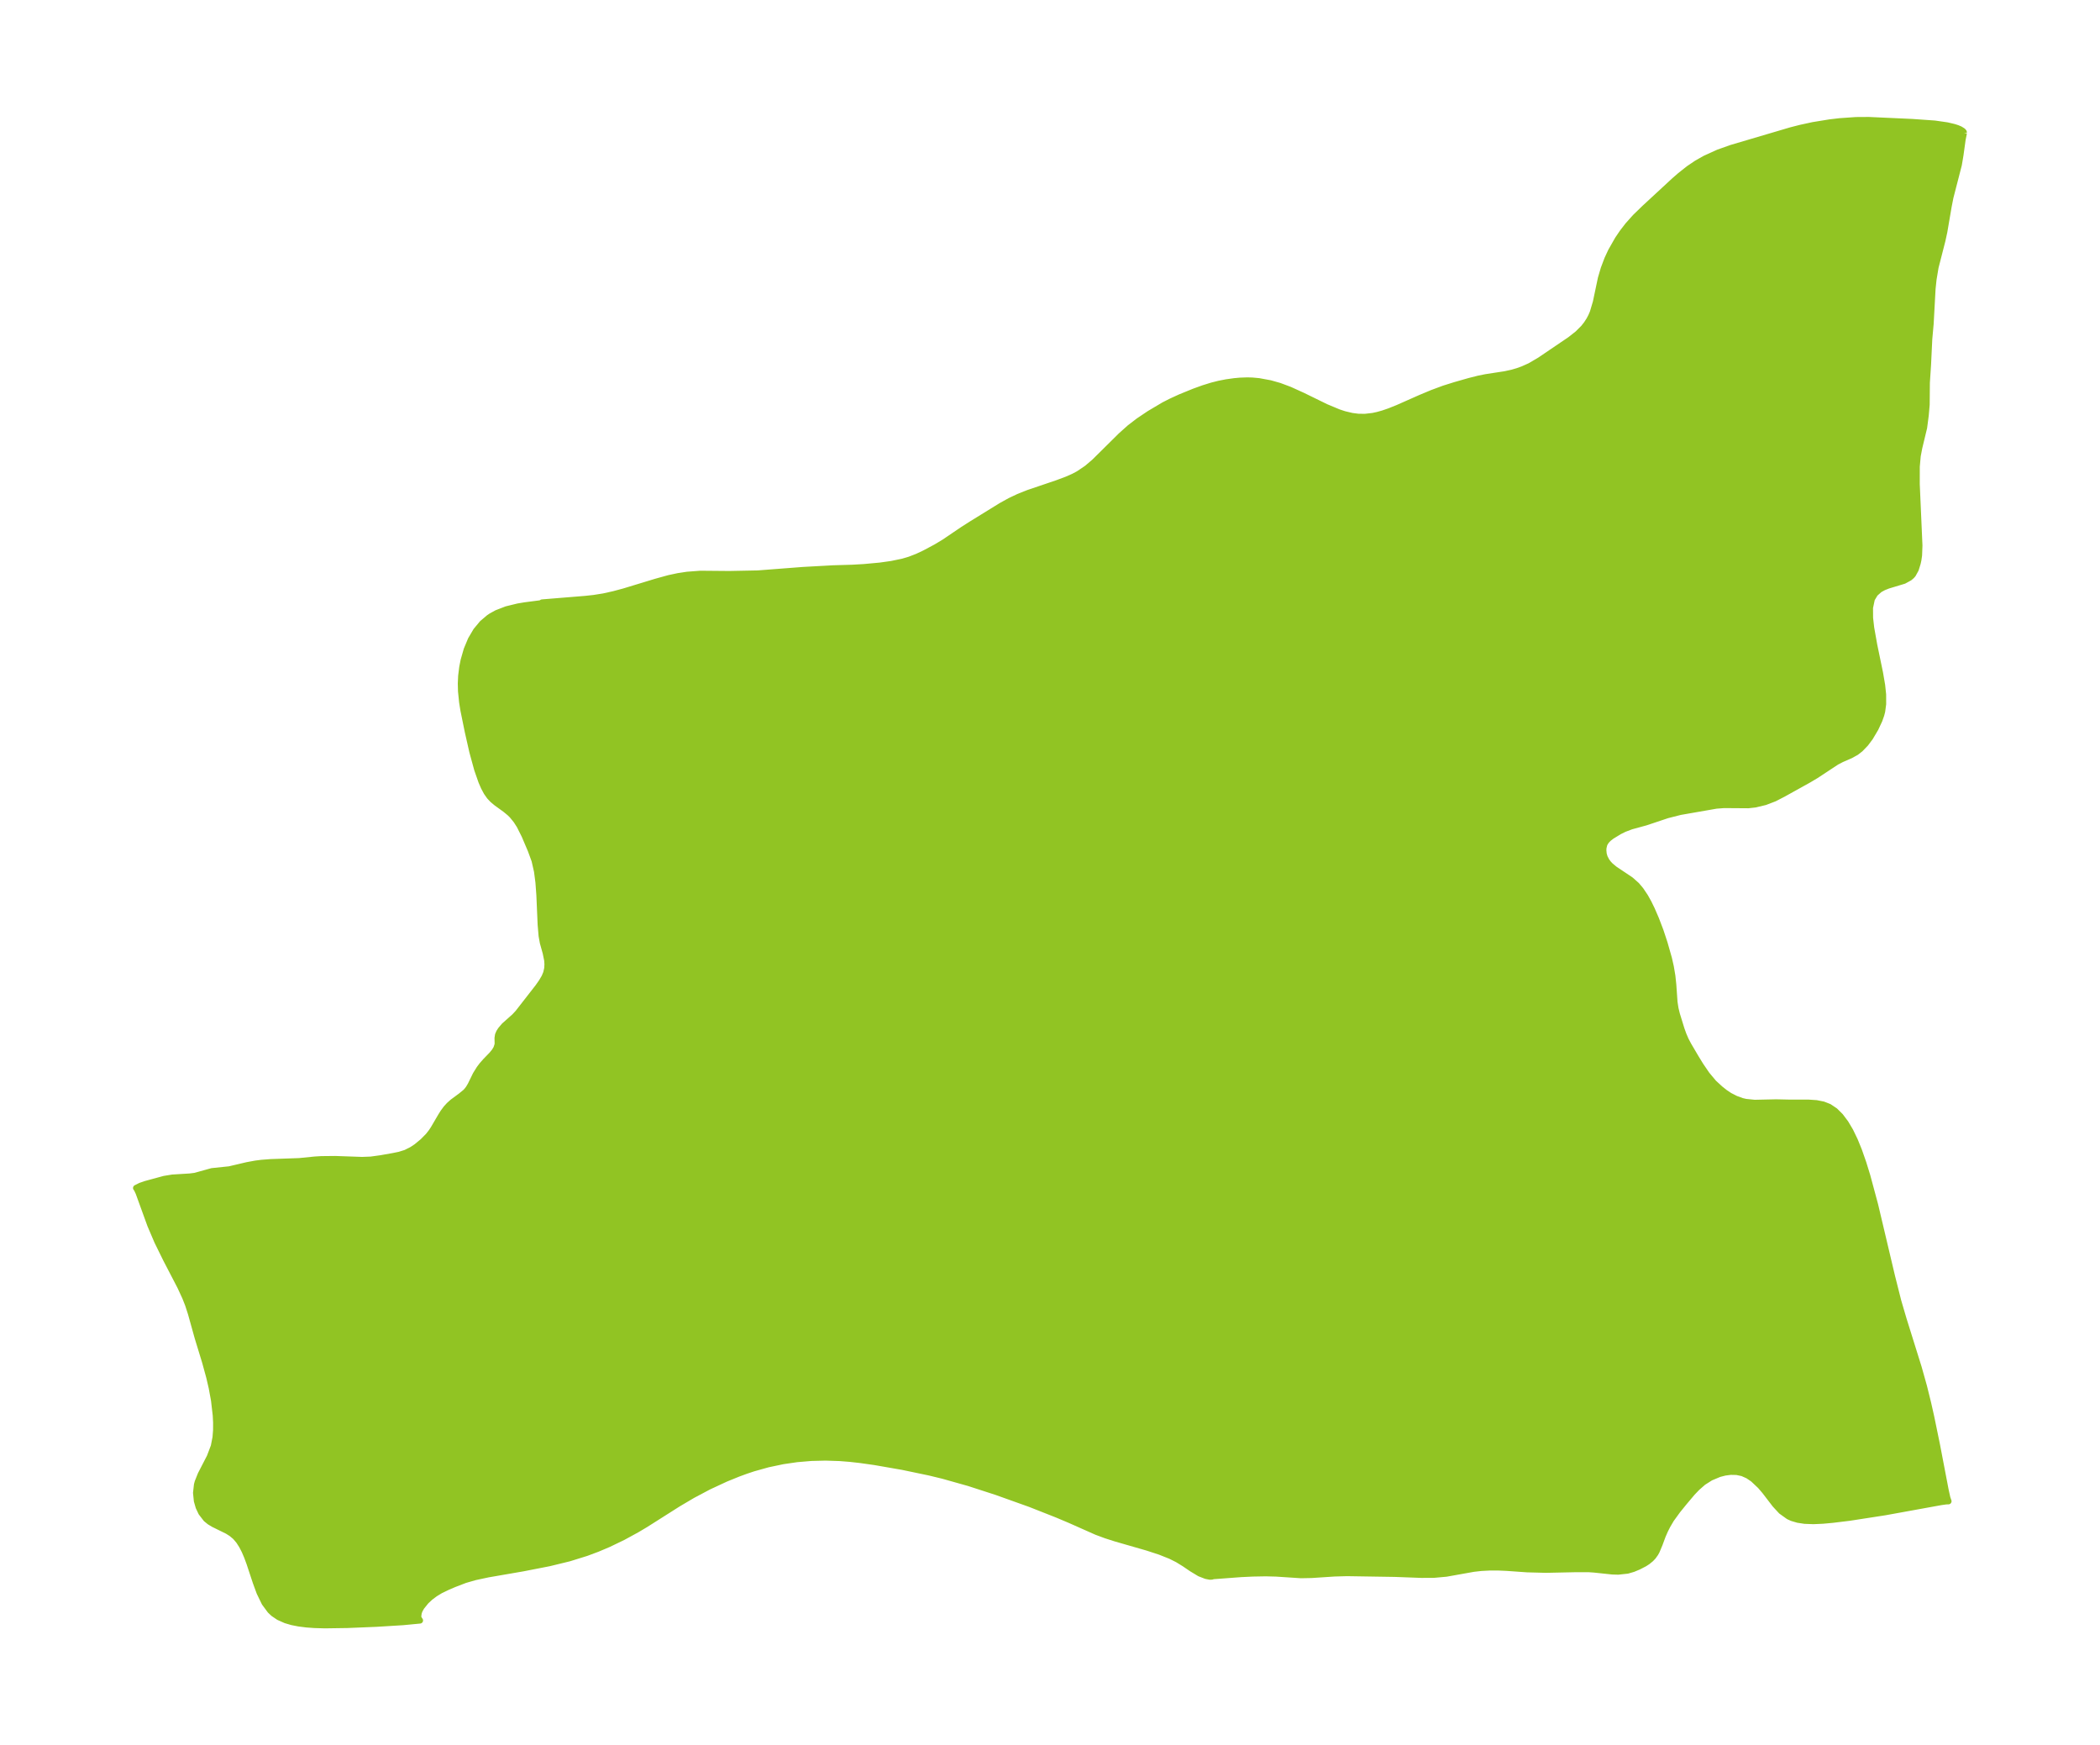 <?xml version="1.0" encoding="UTF-8"?>
<!DOCTYPE svg  PUBLIC '-//W3C//DTD SVG 1.1//EN'  'http://www.w3.org/Graphics/SVG/1.1/DTD/svg11.dtd'>
<svg width="337.58pt" height="280.51pt" version="1.1" viewBox="0 0 337.58 280.51" xmlns="http://www.w3.org/2000/svg" xmlns:xlink="http://www.w3.org/1999/xlink">
 <defs>
  <style type="text/css">*{stroke-linejoin: round; stroke-linecap: butt}</style>
 </defs>
 <g id="figure_1">
  <g id="patch_1">
   <path d="m0 280.51h337.58v-280.51h-337.58v280.51z" fill="none"/>
  </g>
  <g id="axes_1">
   <g id="PatchCollection_1">
    <defs>
     <path id="m6219232f91" d="m315.69-259.12-0.204 1.004-0.347 2.508-0.264 1.572-1.352 5.244-0.287 1.461-0.696 4.074-0.303 1.392-1.105 4.313-0.323 1.939-0.16 1.516-0.309 5.635-0.222 2.472-0.195 4.085-0.19 2.891-0.032 3.554-0.149 1.698-0.259 1.98-0.771 3.197-0.257 1.342-0.154 1.72-0.004 2.825 0.433 9.861-0.059 1.572-0.111 0.764-0.112 0.512-0.307 0.987-0.447 0.812-0.218 0.247-0.333 0.283-0.892 0.488-2.556 0.771-0.715 0.285-0.639 0.348-0.735 0.652-0.527 0.88-0.296 1.4 0.01 1.639 0.179 1.588 0.492 2.764 0.932 4.501 0.337 1.959 0.158 1.507 0.004 1.526-0.155 1.16-0.145 0.568-0.3 0.851-0.63 1.349-0.85 1.433-0.732 0.981-0.836 0.869-0.677 0.528-0.918 0.507-1.425 0.621-0.817 0.425-3.289 2.168-1.173 0.698-4.086 2.27-1.423 0.736-1.508 0.578-1.586 0.38-1.114 0.125-3.906-0.027-1.252 0.097-5.784 1.009-2.08 0.528-3.481 1.163-2.315 0.632-1.117 0.423-0.768 0.38-1.257 0.764-0.514 0.398-0.34 0.356-0.23 0.341-0.124 0.268-0.128 0.55-0.019 0.378 0.06 0.604 0.16 0.541 0.321 0.601 0.282 0.376 0.329 0.349 0.656 0.547 2.604 1.747 0.953 0.847 0.652 0.776 0.72 1.075 0.534 0.957 0.525 1.074 0.675 1.561 0.717 1.88 0.652 1.975 0.704 2.471 0.301 1.329 0.249 1.473 0.149 1.408 0.197 2.799 0.155 1.018 0.231 0.95 0.73 2.366 0.317 0.885 0.366 0.855 0.429 0.815 1.199 2.039 0.77 1.255 1.004 1.472 1.113 1.329 1.034 0.953 0.741 0.589 0.769 0.517 1.001 0.511 0.995 0.362 0.613 0.143 1.422 0.144 3.465-0.076 2.051 0.045 3.126 5.54e-4 1.295 0.087 1.099 0.219 0.935 0.367 0.951 0.638 0.861 0.854 0.837 1.114 0.758 1.281 0.73 1.511 0.663 1.632 0.697 1.992 0.643 2.084 1.254 4.658 2.719 11.493 0.994 3.941 0.848 2.895 2.442 7.817 0.847 3.019 0.665 2.684 0.498 2.21 0.917 4.449 1.417 7.391 0.264 1.191 0.185 0.527-0.39 0.012-0.805 0.114-9.007 1.634-5.701 0.882-2.701 0.33-1.596 0.146-1.514 0.067-1.393-0.053-1.087-0.165-0.934-0.275-0.563-0.254-1.176-0.844-0.988-1.066-1.663-2.166-0.719-0.84-1.158-1.091-0.828-0.562-0.886-0.395-0.929-0.195-0.969-0.02-0.92 0.118-0.92 0.237-1.394 0.585-1.18 0.748-1.003 0.88-0.759 0.793-1.321 1.567-1.04 1.282-1.039 1.431-0.589 1.001-0.387 0.764-0.376 0.86-0.505 1.362-0.473 1.13-0.197 0.356-0.362 0.509-0.367 0.387-0.548 0.444-0.473 0.305-0.967 0.499-0.859 0.358-0.914 0.267-1.49 0.16-0.935-0.027-2.946-0.311-0.919-0.062-1.994 0.002-4.816 0.103-3.027-0.079-3.271-0.232-1.432-0.062-1.246 9.5e-5 -1.448 0.076-1.221 0.139-4.394 0.785-1.954 0.177-2.041 0.011-4.279-0.159-7.677-0.122-1.99 0.057-3.709 0.243-1.704 0.033-3.981-0.262-1.671-0.043-2.068 0.038-1.915 0.091-4.527 0.338-0.119 0.062-0.346 0.018-0.63-0.123-1.018-0.395-1.273-0.769-1.168-0.795-1.088-0.671-1.139-0.571-1.694-0.677-2.059-0.672-5.087-1.465-1.553-0.498-1.514-0.561-4.25-1.887-2.087-0.882-4.32-1.704-5.408-1.933-4.45-1.442-4.151-1.169-2.188-0.531-4.3-0.899-4.486-0.781-2.38-0.336-1.632-0.182-1.632-0.129-2.291-0.074-2.286 0.056-2.291 0.194-2.273 0.331-2.4 0.505-2.364 0.661-1.212 0.405-1.202 0.442-1.992 0.809-2.744 1.274-2.597 1.378-2.319 1.369-5.254 3.33-1.387 0.826-2.255 1.23-2.316 1.115-1.76 0.745-1.791 0.67-2.77 0.861-3.2 0.779-4.213 0.823-5.619 0.971-2.08 0.444-1.619 0.465-1.726 0.663-1.032 0.439-1.214 0.587-0.84 0.511-0.763 0.57-0.706 0.656-0.723 0.9-0.289 0.507-0.156 0.404-0.086 0.583 0.05 0.336 0.238 0.352-2.714 0.26-4.28 0.264-4.681 0.192-3.602 0.053-1.675-0.048-1.29-0.094-1.222-0.155-1.098-0.217-1.016-0.298-1.114-0.496-0.858-0.581-0.521-0.493-0.891-1.209-0.806-1.658-0.611-1.663-1.021-3.087-0.39-1.05-0.389-0.905-0.429-0.835-0.496-0.772-0.559-0.656-0.612-0.516-0.657-0.418-2.247-1.104-0.62-0.374-0.571-0.464-0.766-0.996-0.427-0.903-0.285-0.994-0.131-1.291 0.146-1.313 0.116-0.428 0.485-1.214 1.468-2.846 0.638-1.688 0.276-1.414 0.093-1.166 0.006-1.214-0.06-1.176-0.277-2.394-0.376-2.046-0.399-1.714-0.661-2.417-1.2-3.928-1.08-3.875-0.467-1.443-0.457-1.157-0.792-1.717-2.306-4.441-1.388-2.827-1.117-2.614-1.893-5.216-0.313-0.662-0.086-0.086 0.704-0.354 0.828-0.285 2.982-0.812 1.326-0.216 2.801-0.172 0.836-0.107 2.71-0.753 2.805-0.293 2.869-0.674 1.352-0.248 0.938-0.121 1.489-0.115 4.576-0.161 2.533-0.255 1.024-0.062 2.232-0.023 4.303 0.151 1.418-0.053 1.589-0.218 2.013-0.355 0.995-0.203 1.02-0.318 1.02-0.514 0.703-0.471 1.026-0.846 0.896-0.911 0.477-0.611 0.349-0.526 1.189-2.033 0.363-0.58 0.484-0.656 0.461-0.507 0.565-0.509 1.313-0.968 0.745-0.607 0.25-0.264 0.275-0.359 0.316-0.531 0.831-1.7 0.584-0.938 0.438-0.579 0.542-0.617 1.018-1.05 0.443-0.544 0.29-0.485 0.177-0.536 0.03-0.247-0.02-0.866 0.078-0.501 0.189-0.435 0.258-0.398 0.549-0.645 1.647-1.465 0.575-0.621 3.218-4.133 0.585-0.835 0.446-0.761 0.284-0.678 0.161-0.729 0.037-0.67-0.042-0.629-0.243-1.196-0.458-1.64-0.195-1.077-0.154-1.817-0.206-4.759-0.152-2.053-0.229-1.751-0.395-1.736-0.605-1.656-1.01-2.374-0.798-1.589-0.53-0.828-0.671-0.824-0.382-0.374-0.705-0.582-1.459-1.058-0.591-0.497-0.488-0.519-0.472-0.672-0.439-0.818-0.388-0.893-0.684-1.957-0.776-2.833-0.738-3.259-0.696-3.42-0.211-1.308-0.176-1.741-0.032-1.246 0.055-1.221 0.175-1.411 0.221-1.112 0.495-1.719 0.672-1.606 0.836-1.417 0.988-1.188 1.075-0.912 0.343-0.231 0.915-0.506 1.562-0.603 1.851-0.452 1.099-0.183 2.417-0.314 0.341-0.084 0.005-0.067 6.898-0.562 1.416-0.153 1.573-0.25 1.643-0.366 1.649-0.442 5.118-1.557 2.102-0.581 1.481-0.316 1.444-0.22 2.108-0.161 4.654 0.041 4.593-0.09 7.301-0.561 4.817-0.265 3.085-0.091 1.879-0.109 2.565-0.236 1.848-0.26 1.758-0.365 1.171-0.344 1.198-0.464 1.198-0.562 1.848-0.987 1.293-0.778 2.959-2.003 1.432-0.917 4.775-2.944 1.427-0.79 1.352-0.64 1.582-0.632 4.595-1.556 1.59-0.594 1.078-0.475 0.803-0.425 1.35-0.911 1.216-1.035 4.245-4.201 1.414-1.268 1.427-1.097 1.756-1.18 2.319-1.374 1.159-0.591 1.495-0.685 2.223-0.905 1.48-0.535 1.371-0.425 1.123-0.283 1.17-0.23 1.317-0.185 0.89-0.081 1.175-0.042 0.812 0.023 1.056 0.097 1.815 0.336 1.491 0.422 1.639 0.613 2.087 0.948 3.745 1.831 2.01 0.841 0.931 0.308 1.231 0.293 1.027 0.132 1.079 0.013 1.258-0.145 0.764-0.163 0.875-0.245 1.048-0.361 1.312-0.526 3.685-1.632 1.867-0.78 1.902-0.705 1.736-0.545 2.3-0.658 1.548-0.391 1.121-0.225 3.105-0.478 1.147-0.251 0.884-0.259 0.817-0.295 1.177-0.528 1.579-0.929 4.88-3.309 1.199-0.944 0.939-0.941 0.487-0.615 0.432-0.666 0.314-0.599 0.261-0.614 0.488-1.642 0.808-3.838 0.456-1.552 0.583-1.542 0.587-1.262 1.091-1.916 0.766-1.127 0.862-1.114 1.175-1.315 1.498-1.453 4.76-4.401 0.929-0.81 1.4-1.11 1.287-0.87 1.344-0.762 2.135-0.97 2.083-0.74 9.581-2.83 1.532-0.393 2.014-0.438 2.714-0.441 1.588-0.187 2.617-0.182 2.055-0.013 6.957 0.318 3.638 0.256 1.971 0.283 1.126 0.264 0.525 0.169 0.446 0.187 0.44 0.272 0.153 0.176 0.004 0.174" stroke="#91c423"/>
    </defs>
    <g clip-path="url(#p65716cda83)">
     <use y="280.512" fill="#91c423" stroke="#91c423" xlink:href="#m6219232f91"/>
    </g>
   </g>
  </g>
 </g>
 <defs>
  <clipPath id="p65716cda83">
   <rect x="7.2" y="7.2" width="323.18" height="266.11"/>
  </clipPath>
 </defs>
</svg>
